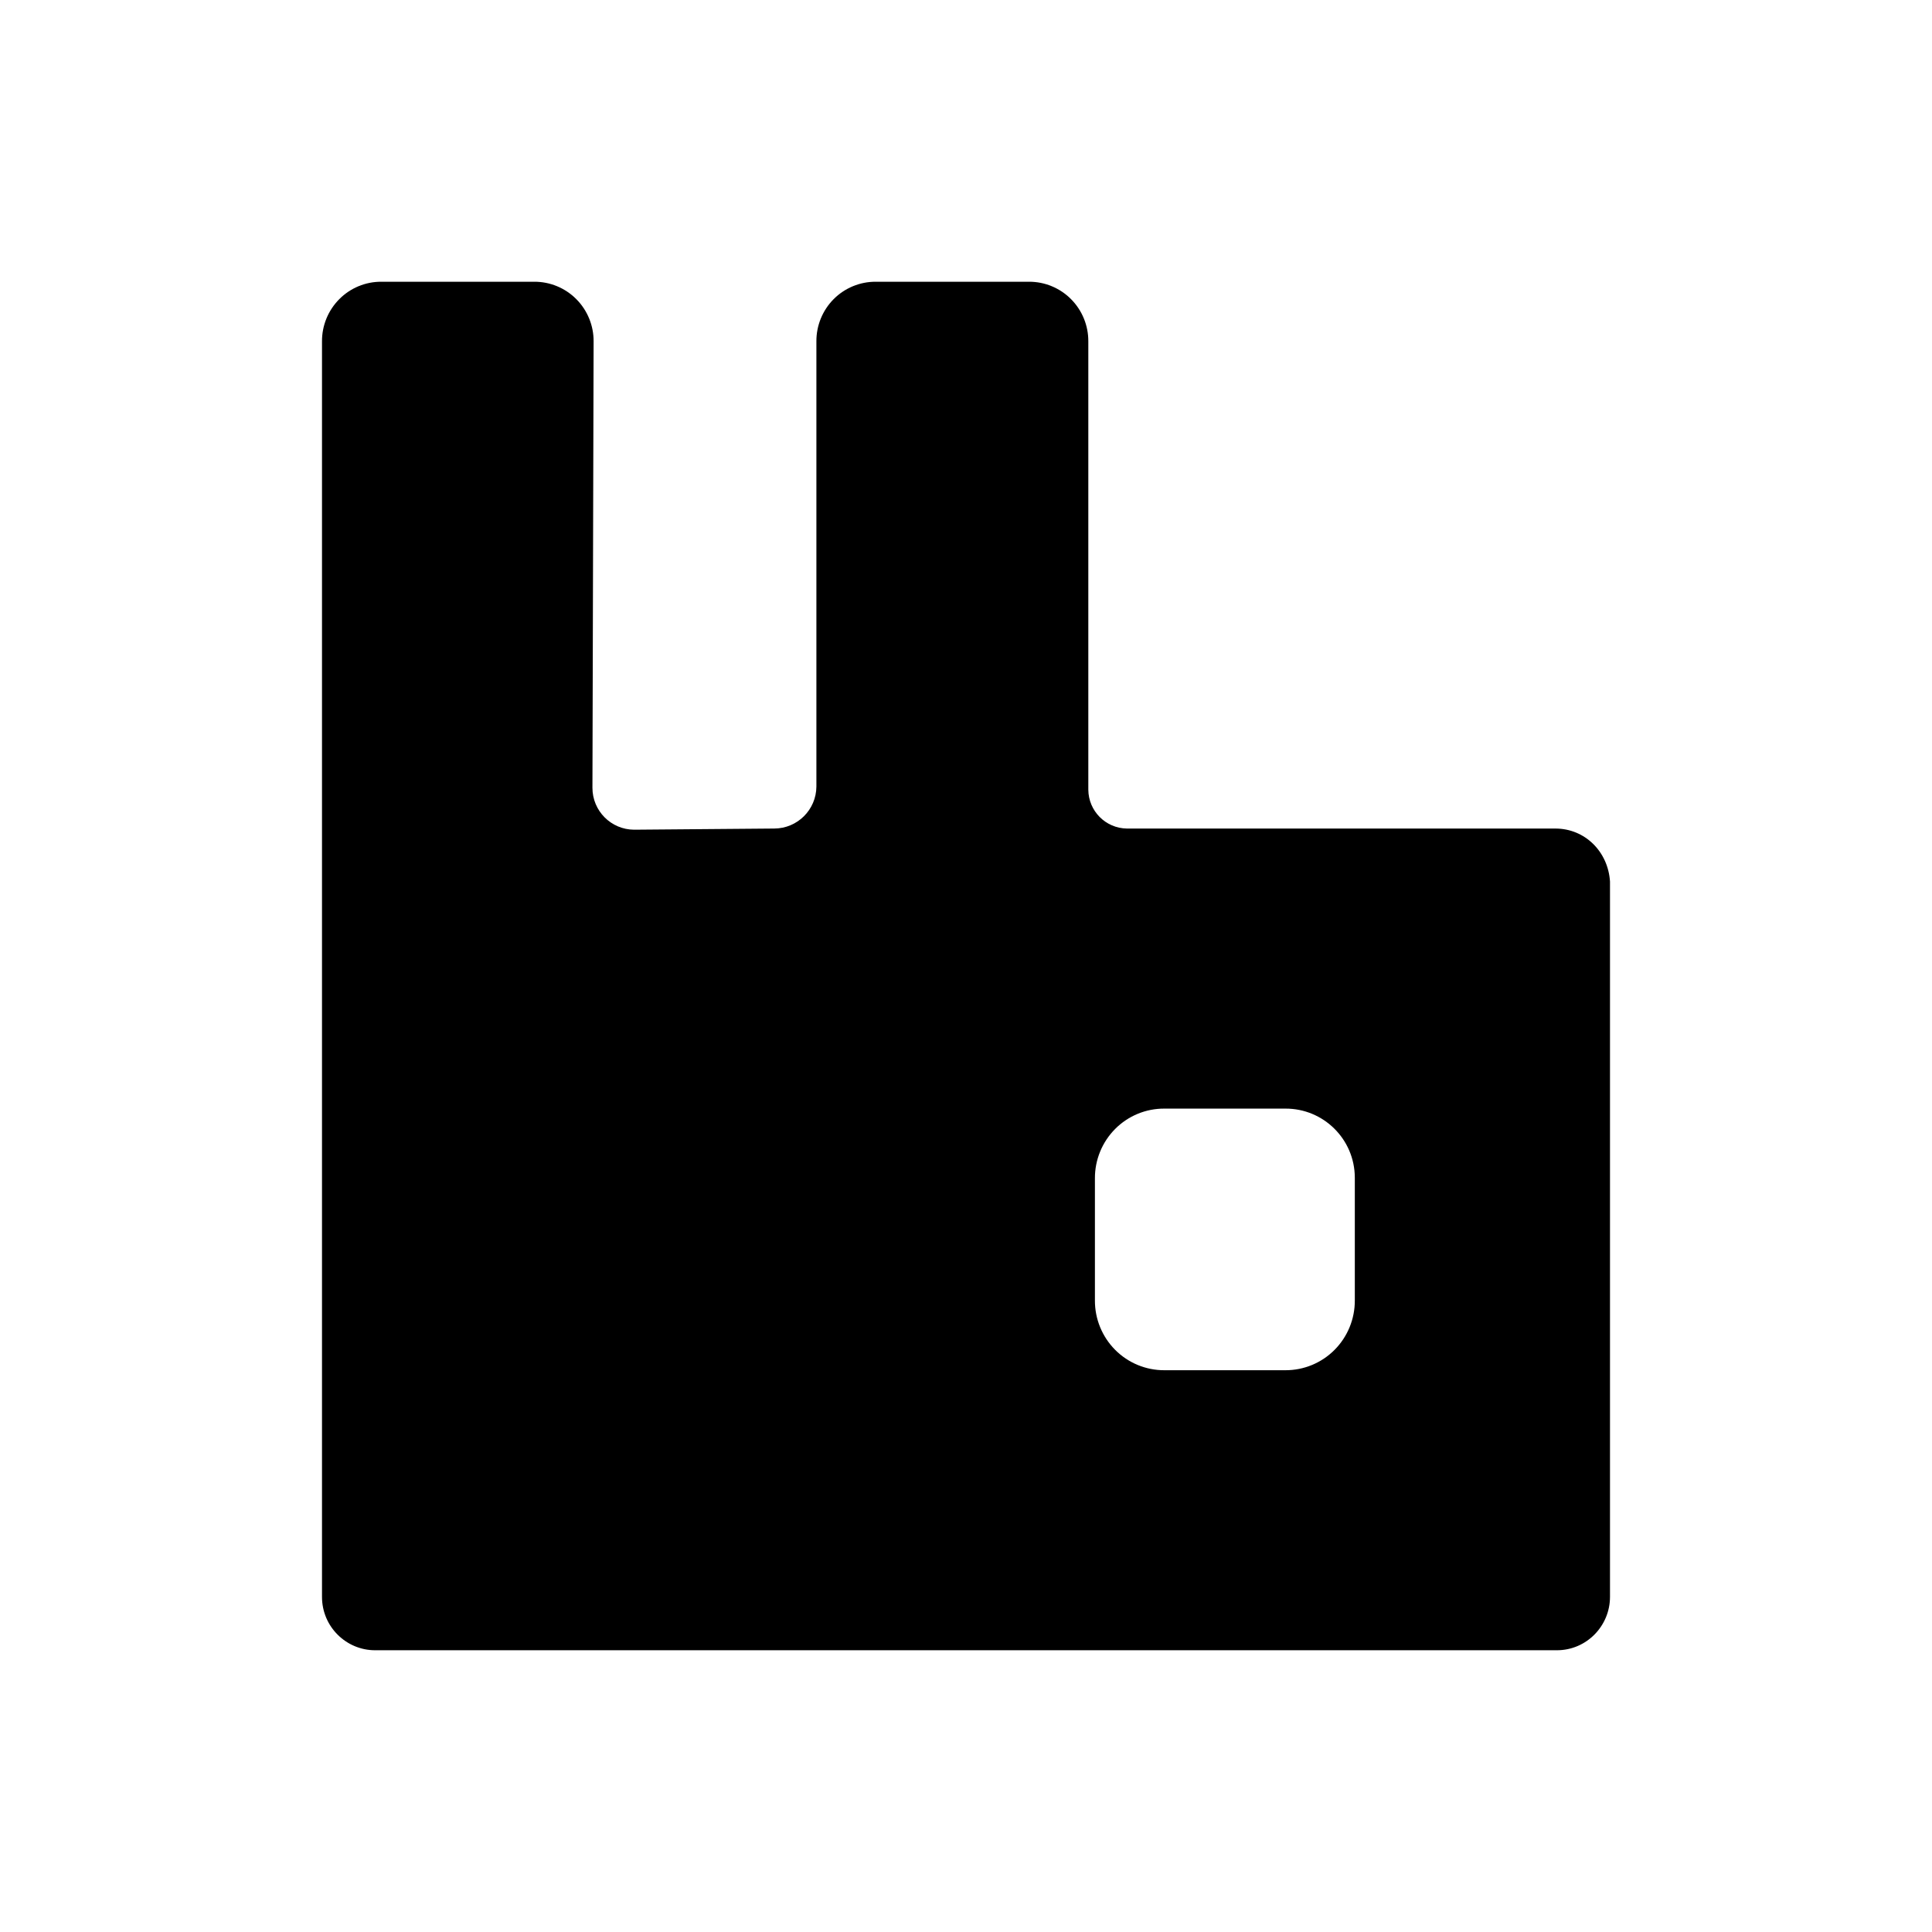 <?xml version="1.0" encoding="utf-8"?>
<!-- Generator: Adobe Illustrator 16.0.0, SVG Export Plug-In . SVG Version: 6.00 Build 0)  -->
<!DOCTYPE svg PUBLIC "-//W3C//DTD SVG 1.1//EN" "http://www.w3.org/Graphics/SVG/1.1/DTD/svg11.dtd">
<svg version="1.1" id="图层_1" xmlns="http://www.w3.org/2000/svg" xmlns:xlink="http://www.w3.org/1999/xlink" x="0px" y="0px"
	 width="200px" height="200px" viewBox="0 0 200 200" enable-background="new 0 0 200 200" xml:space="preserve">
<path d="M161.008,85.771h-44.346c-2.205-0.027-3.984-1.815-4-4.021V35.337c0.009-1.637-0.636-3.21-1.791-4.371
	c-1.15-1.158-2.718-1.807-4.35-1.8H90.65c-1.632-0.006-3.199,0.642-4.35,1.8c-1.154,1.161-1.797,2.734-1.787,4.371v46.087
	c-0.016,2.4-1.963,4.339-4.363,4.346l-14.5,0.121c-2.393-0.007-4.328-1.953-4.321-4.346l0.121-46.208
	c0.008-1.637-0.637-3.21-1.792-4.371c-1.152-1.159-2.72-1.807-4.354-1.8H39.471c-1.631-0.007-3.197,0.642-4.346,1.8
	c-1.155,1.16-1.8,2.733-1.792,4.371v129.971c0,3.088,2.504,5.525,5.492,5.525h122.346c3.071,0,5.495-2.518,5.495-5.525V91.25
	C166.467,88.163,164.079,85.771,161.008,85.771z M140.25,121.987v12.63c0.008,1.92-0.746,3.762-2.096,5.12
	c-1.348,1.357-3.184,2.116-5.096,2.108h-12.521c-1.912,0.008-3.748-0.752-5.096-2.108c-1.352-1.36-2.105-3.203-2.096-5.12v-12.63
	c-0.01-1.917,0.744-3.76,2.096-5.12c1.348-1.357,3.184-2.115,5.096-2.104h12.521c3.953-0.019,7.173,3.171,7.191,7.124
	C140.25,121.92,140.25,121.954,140.25,121.987z"/>
</svg>
